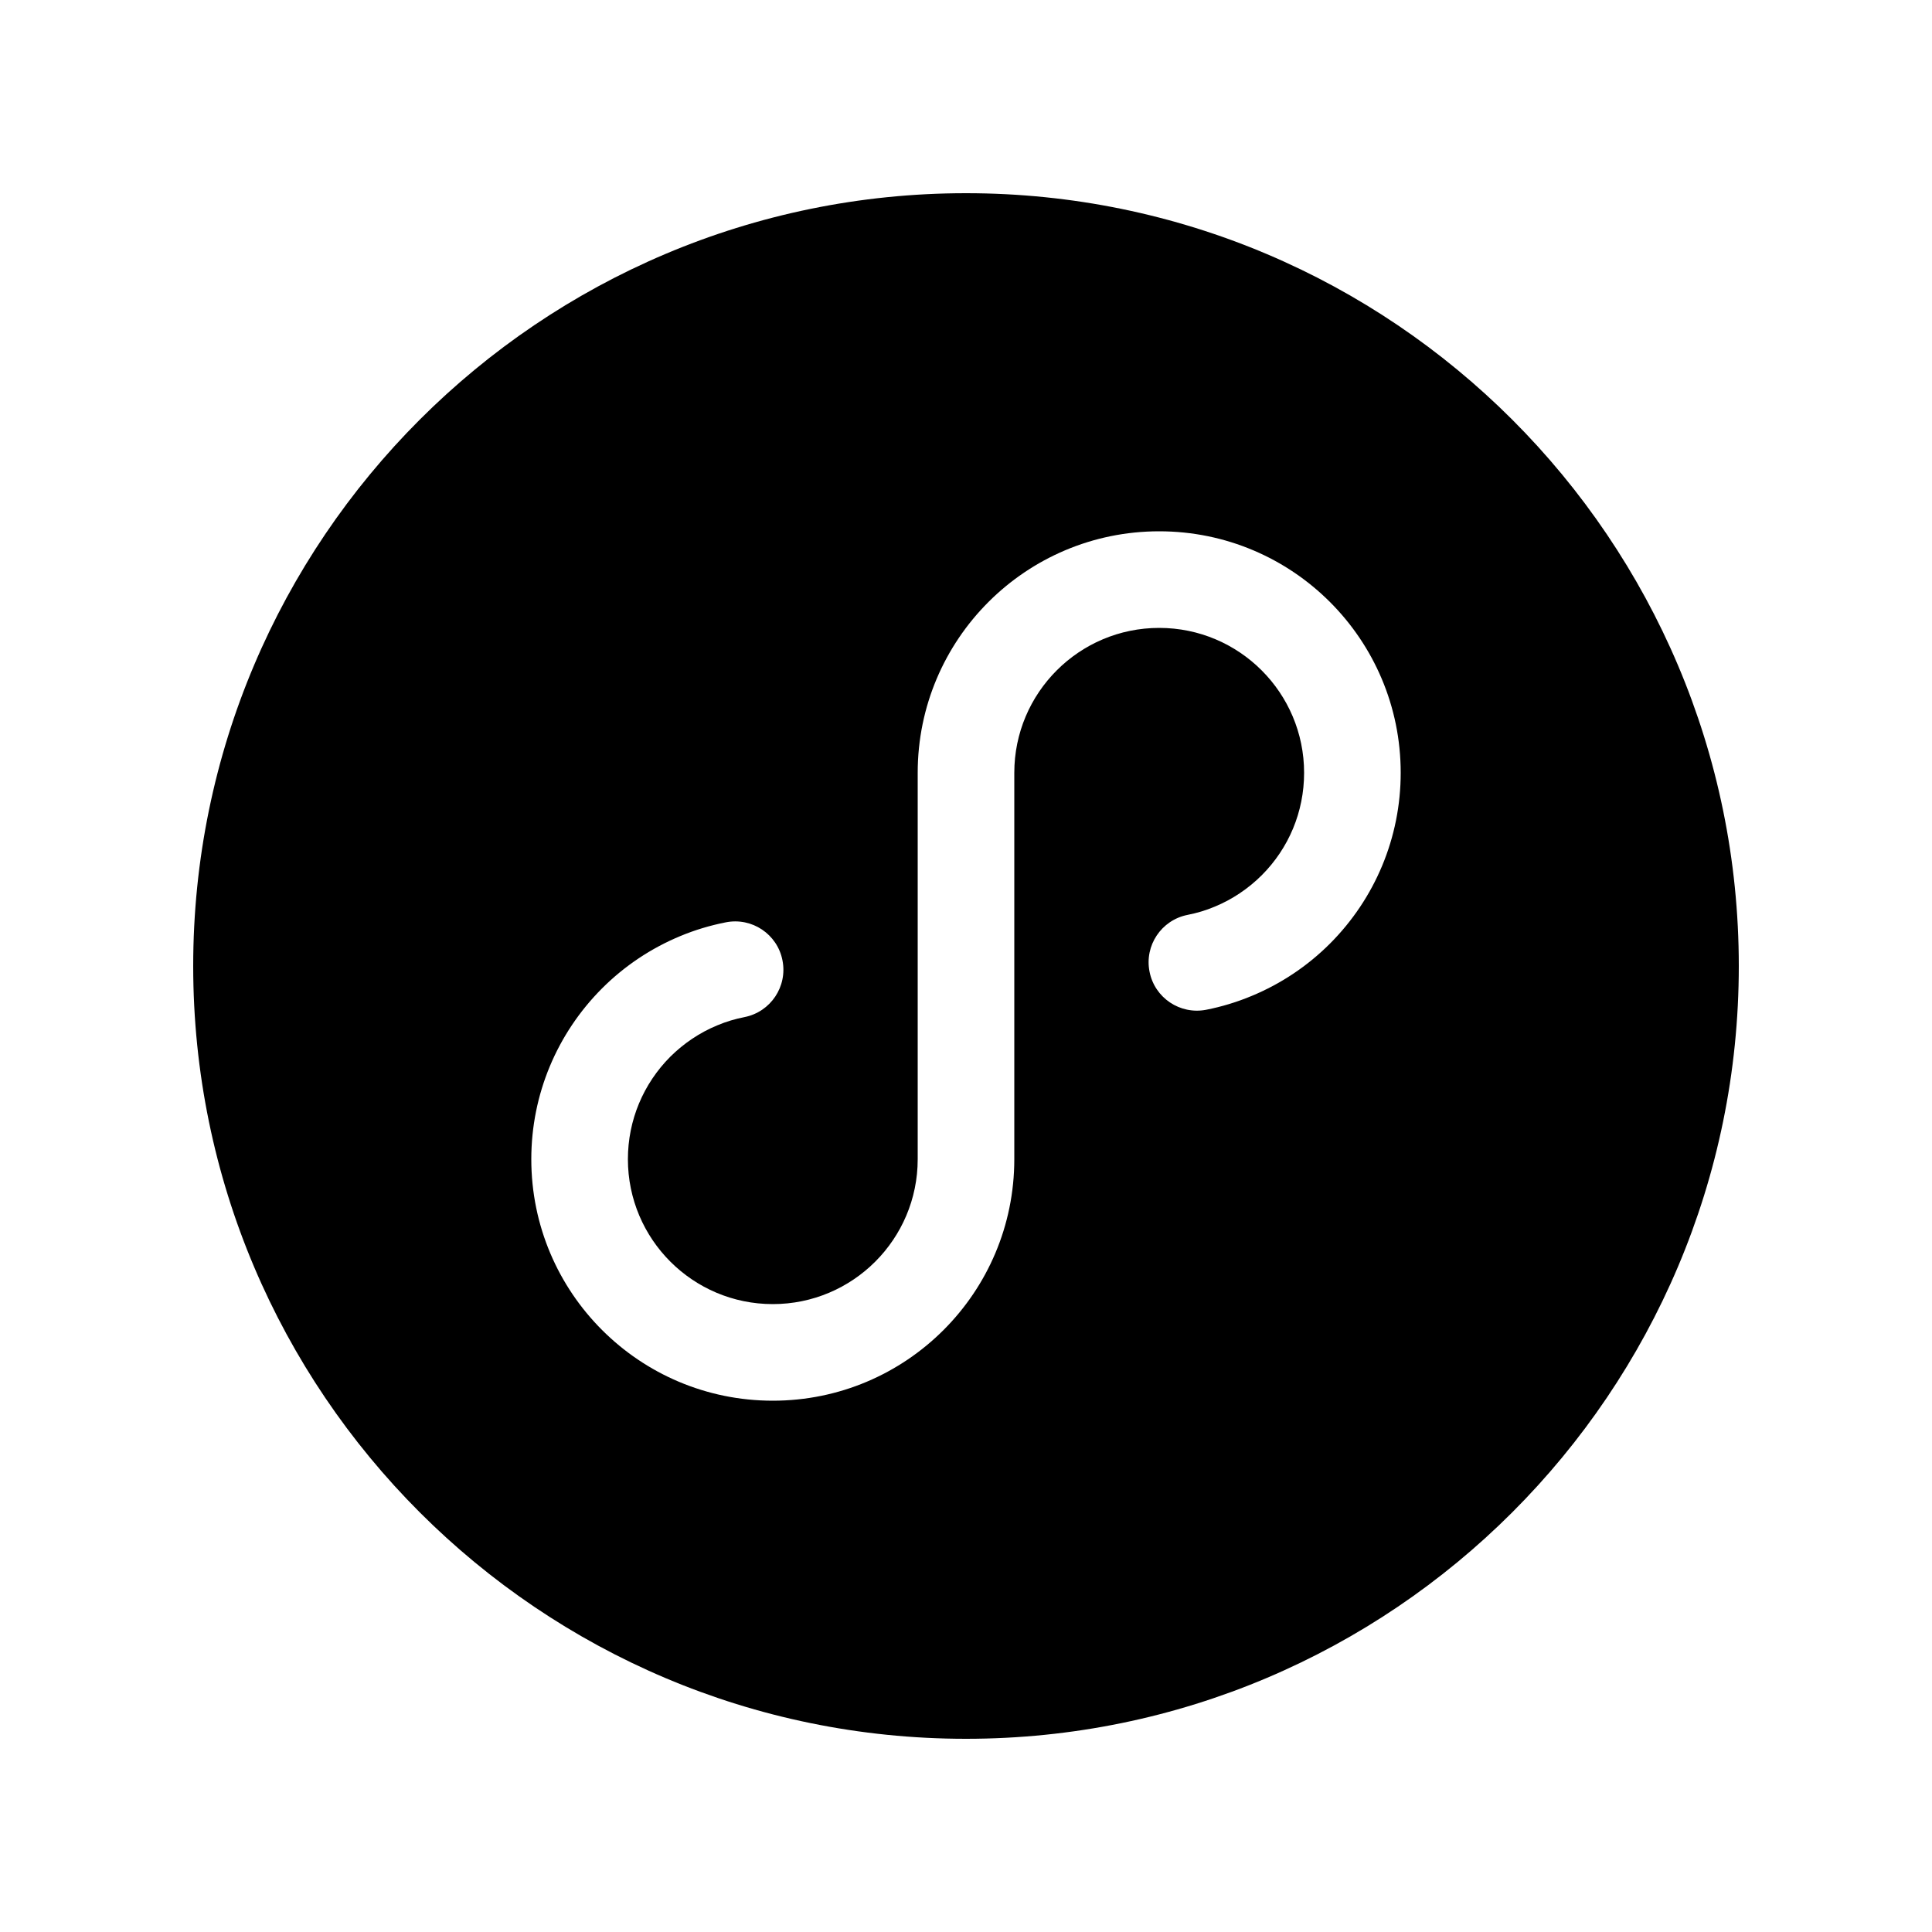 <svg width="20" height="20" viewBox="0 0 20 20" fill="none" xmlns="http://www.w3.org/2000/svg" xmlns:xlink="http://www.w3.org/1999/xlink">
	<path id="形状结合" d="M10 18C14.414 18 18 14.414 18 10C18 5.586 14.414 2 10 2C5.586 2 2 5.586 2 10C2 14.414 5.586 18 10 18ZM14.5 8C14.5 6.619 13.381 5.5 12 5.5C10.619 5.5 9.5 6.619 9.5 8L9.5 12C9.5 12.828 8.828 13.5 8 13.5C7.172 13.5 6.5 12.828 6.5 12C6.5 11.596 6.66 11.219 6.939 10.939C7.079 10.8 7.244 10.689 7.426 10.614C7.516 10.576 7.61 10.548 7.707 10.529C7.978 10.475 8.154 10.212 8.1 9.941C8.047 9.67 7.784 9.494 7.513 9.548C7.351 9.58 7.194 9.627 7.043 9.69C6.739 9.816 6.464 10 6.232 10.232C5.767 10.698 5.5 11.328 5.5 12C5.5 13.381 6.619 14.5 8 14.5C9.381 14.5 10.5 13.381 10.5 12L10.5 8C10.5 7.172 11.172 6.5 12 6.5C12.828 6.5 13.5 7.172 13.5 8C13.5 8.404 13.341 8.781 13.061 9.061C12.921 9.2 12.756 9.311 12.574 9.386C12.484 9.424 12.39 9.452 12.293 9.471C12.022 9.525 11.846 9.788 11.9 10.059C11.953 10.33 12.216 10.506 12.487 10.453C12.649 10.421 12.806 10.373 12.957 10.31C13.261 10.184 13.536 10 13.768 9.768C14.233 9.302 14.5 8.672 14.5 8Z" clip-rule="evenodd" fill-rule="evenodd" fill="#000000" fill-opacity="1"/>
</svg>
